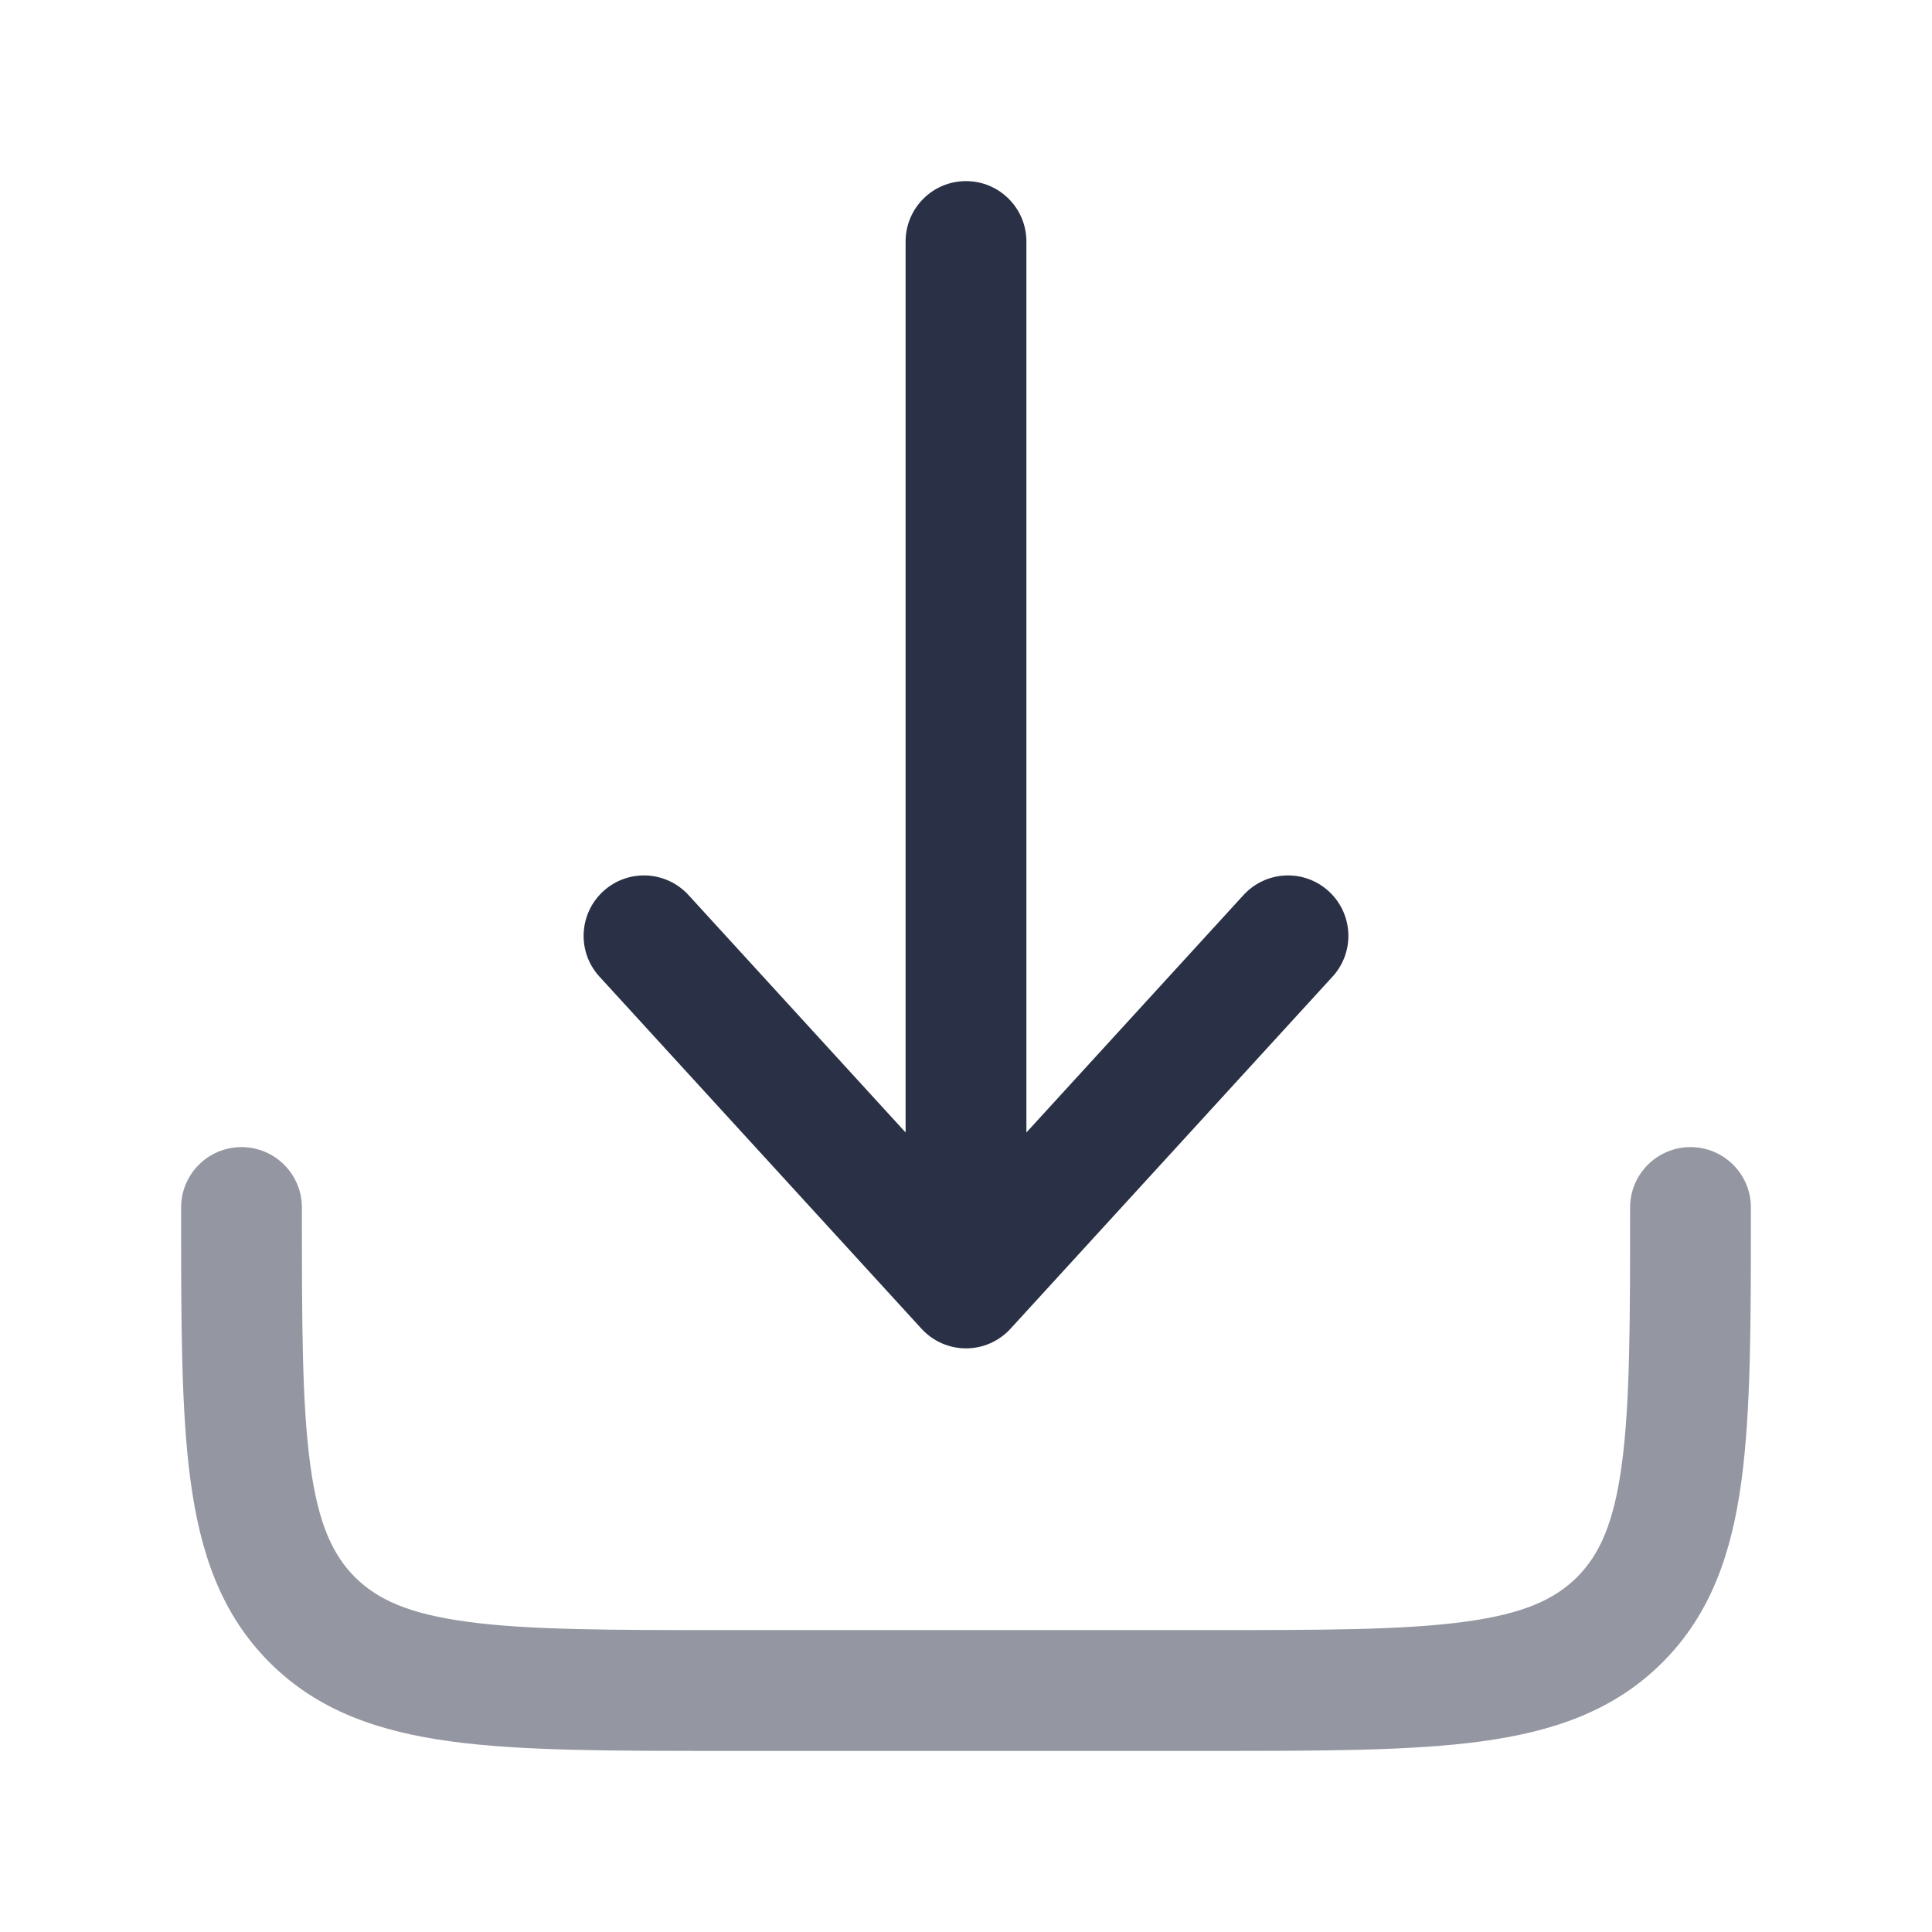 <svg width="23" height="23" viewBox="0 0 23 23" fill="none" xmlns="http://www.w3.org/2000/svg">
<path opacity="0.5" fill-rule="evenodd" clip-rule="evenodd" d="M2.875 13.656C3.272 13.656 3.594 13.978 3.594 14.375C3.594 15.751 3.595 16.71 3.693 17.434C3.787 18.137 3.96 18.509 4.225 18.775C4.491 19.04 4.863 19.213 5.566 19.307C6.29 19.405 7.249 19.406 8.625 19.406H14.375C15.751 19.406 16.71 19.405 17.434 19.307C18.137 19.213 18.509 19.04 18.775 18.775C19.04 18.509 19.213 18.137 19.307 17.434C19.405 16.71 19.406 15.751 19.406 14.375C19.406 13.978 19.728 13.656 20.125 13.656C20.522 13.656 20.844 13.978 20.844 14.375V14.428C20.844 15.738 20.844 16.795 20.732 17.625C20.616 18.488 20.368 19.214 19.791 19.791C19.214 20.368 18.488 20.616 17.625 20.732C16.795 20.844 15.738 20.844 14.428 20.844H8.572C7.262 20.844 6.205 20.844 5.375 20.732C4.512 20.616 3.786 20.368 3.209 19.791C2.632 19.214 2.384 18.488 2.268 17.625C2.156 16.795 2.156 15.738 2.156 14.428C2.156 14.41 2.156 14.393 2.156 14.375C2.156 13.978 2.478 13.656 2.875 13.656Z" fill="#2A3045"/>
<path fill-rule="evenodd" clip-rule="evenodd" d="M11.5 16.052C11.702 16.052 11.894 15.967 12.03 15.818L15.864 11.626C16.132 11.333 16.111 10.878 15.818 10.61C15.525 10.342 15.071 10.363 14.803 10.656L12.219 13.482V2.875C12.219 2.478 11.897 2.156 11.5 2.156C11.103 2.156 10.781 2.478 10.781 2.875V13.482L8.197 10.656C7.929 10.363 7.475 10.342 7.182 10.61C6.889 10.878 6.868 11.333 7.136 11.626L10.97 15.818C11.106 15.967 11.298 16.052 11.5 16.052Z" fill="#2A3045"/>
</svg>
